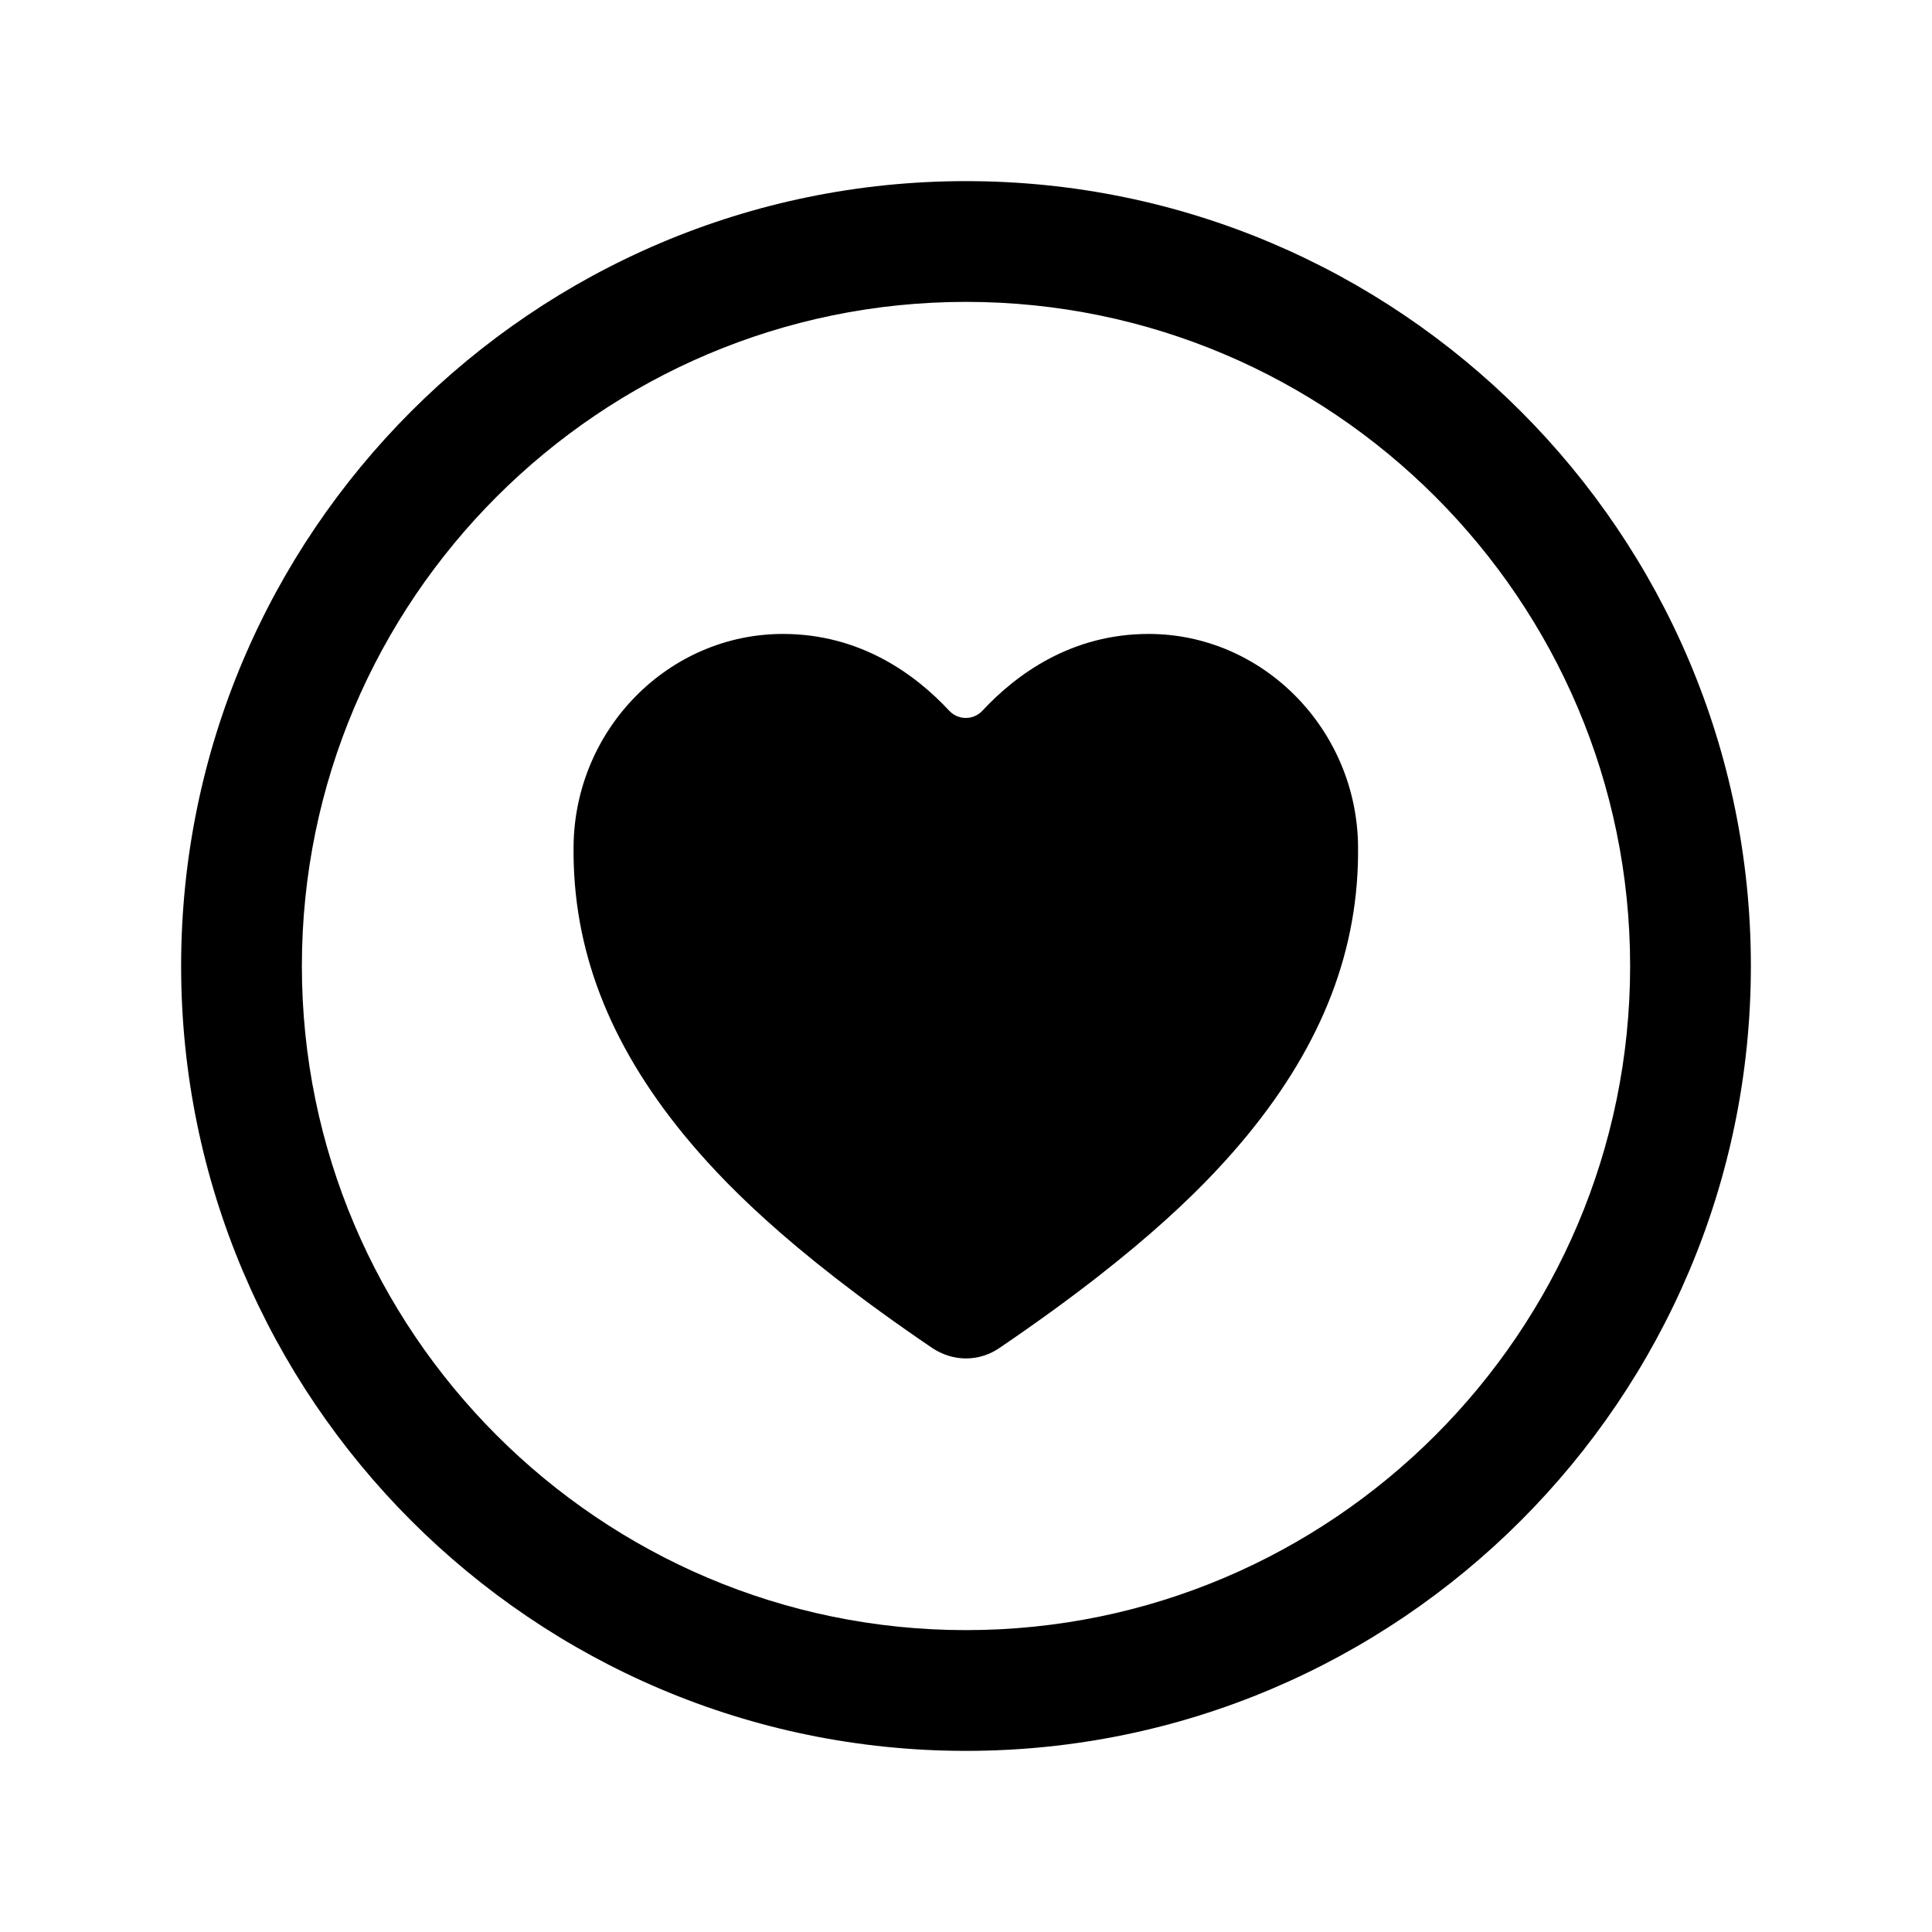 <?xml version="1.0" encoding="utf-8"?>
<!-- Generator: Adobe Illustrator 24.0.0, SVG Export Plug-In . SVG Version: 6.00 Build 0)  -->
<svg version="1.1" id="Layer_1" xmlns="http://www.w3.org/2000/svg" xmlns:xlink="http://www.w3.org/1999/xlink" x="0px" y="0px"
	 viewBox="0 0 512 512" style="enable-background:new 0 0 512 512;" xml:space="preserve">
<title>ionicons-v5-f</title>
<g>
	<path d="M256,464c-114.7,0-208-93.3-208-208S141.3,48,256,48s208,93.3,208,208S370.7,464,256,464z M256,80c-97,0-176,79-176,176
		s79,176,176,176s176-79,176-176S353,80,256,80z"/>
</g>
<g>
	<path d="M256,360c-3.2,0-6.3-1-9-2.8c-39.3-26.7-56.3-45-65.7-56.4c-20-24.4-29.6-49.4-29.3-76.5c0.3-31.1,25.2-56.3,55.5-56.3
		c20.4,0,35,10.6,44.1,20.4c2.3,2.4,6.1,2.5,8.5,0.2c0.1-0.1,0.2-0.2,0.2-0.2c9.1-9.8,23.7-20.4,44.1-20.4
		c30.3,0,55.2,25.3,55.5,56.3c0.3,27.1-9.3,52.1-29.3,76.5c-9.4,11.4-26.4,29.7-65.7,56.4C262.3,359,259.2,360,256,360z"/>
</g>
</svg>
